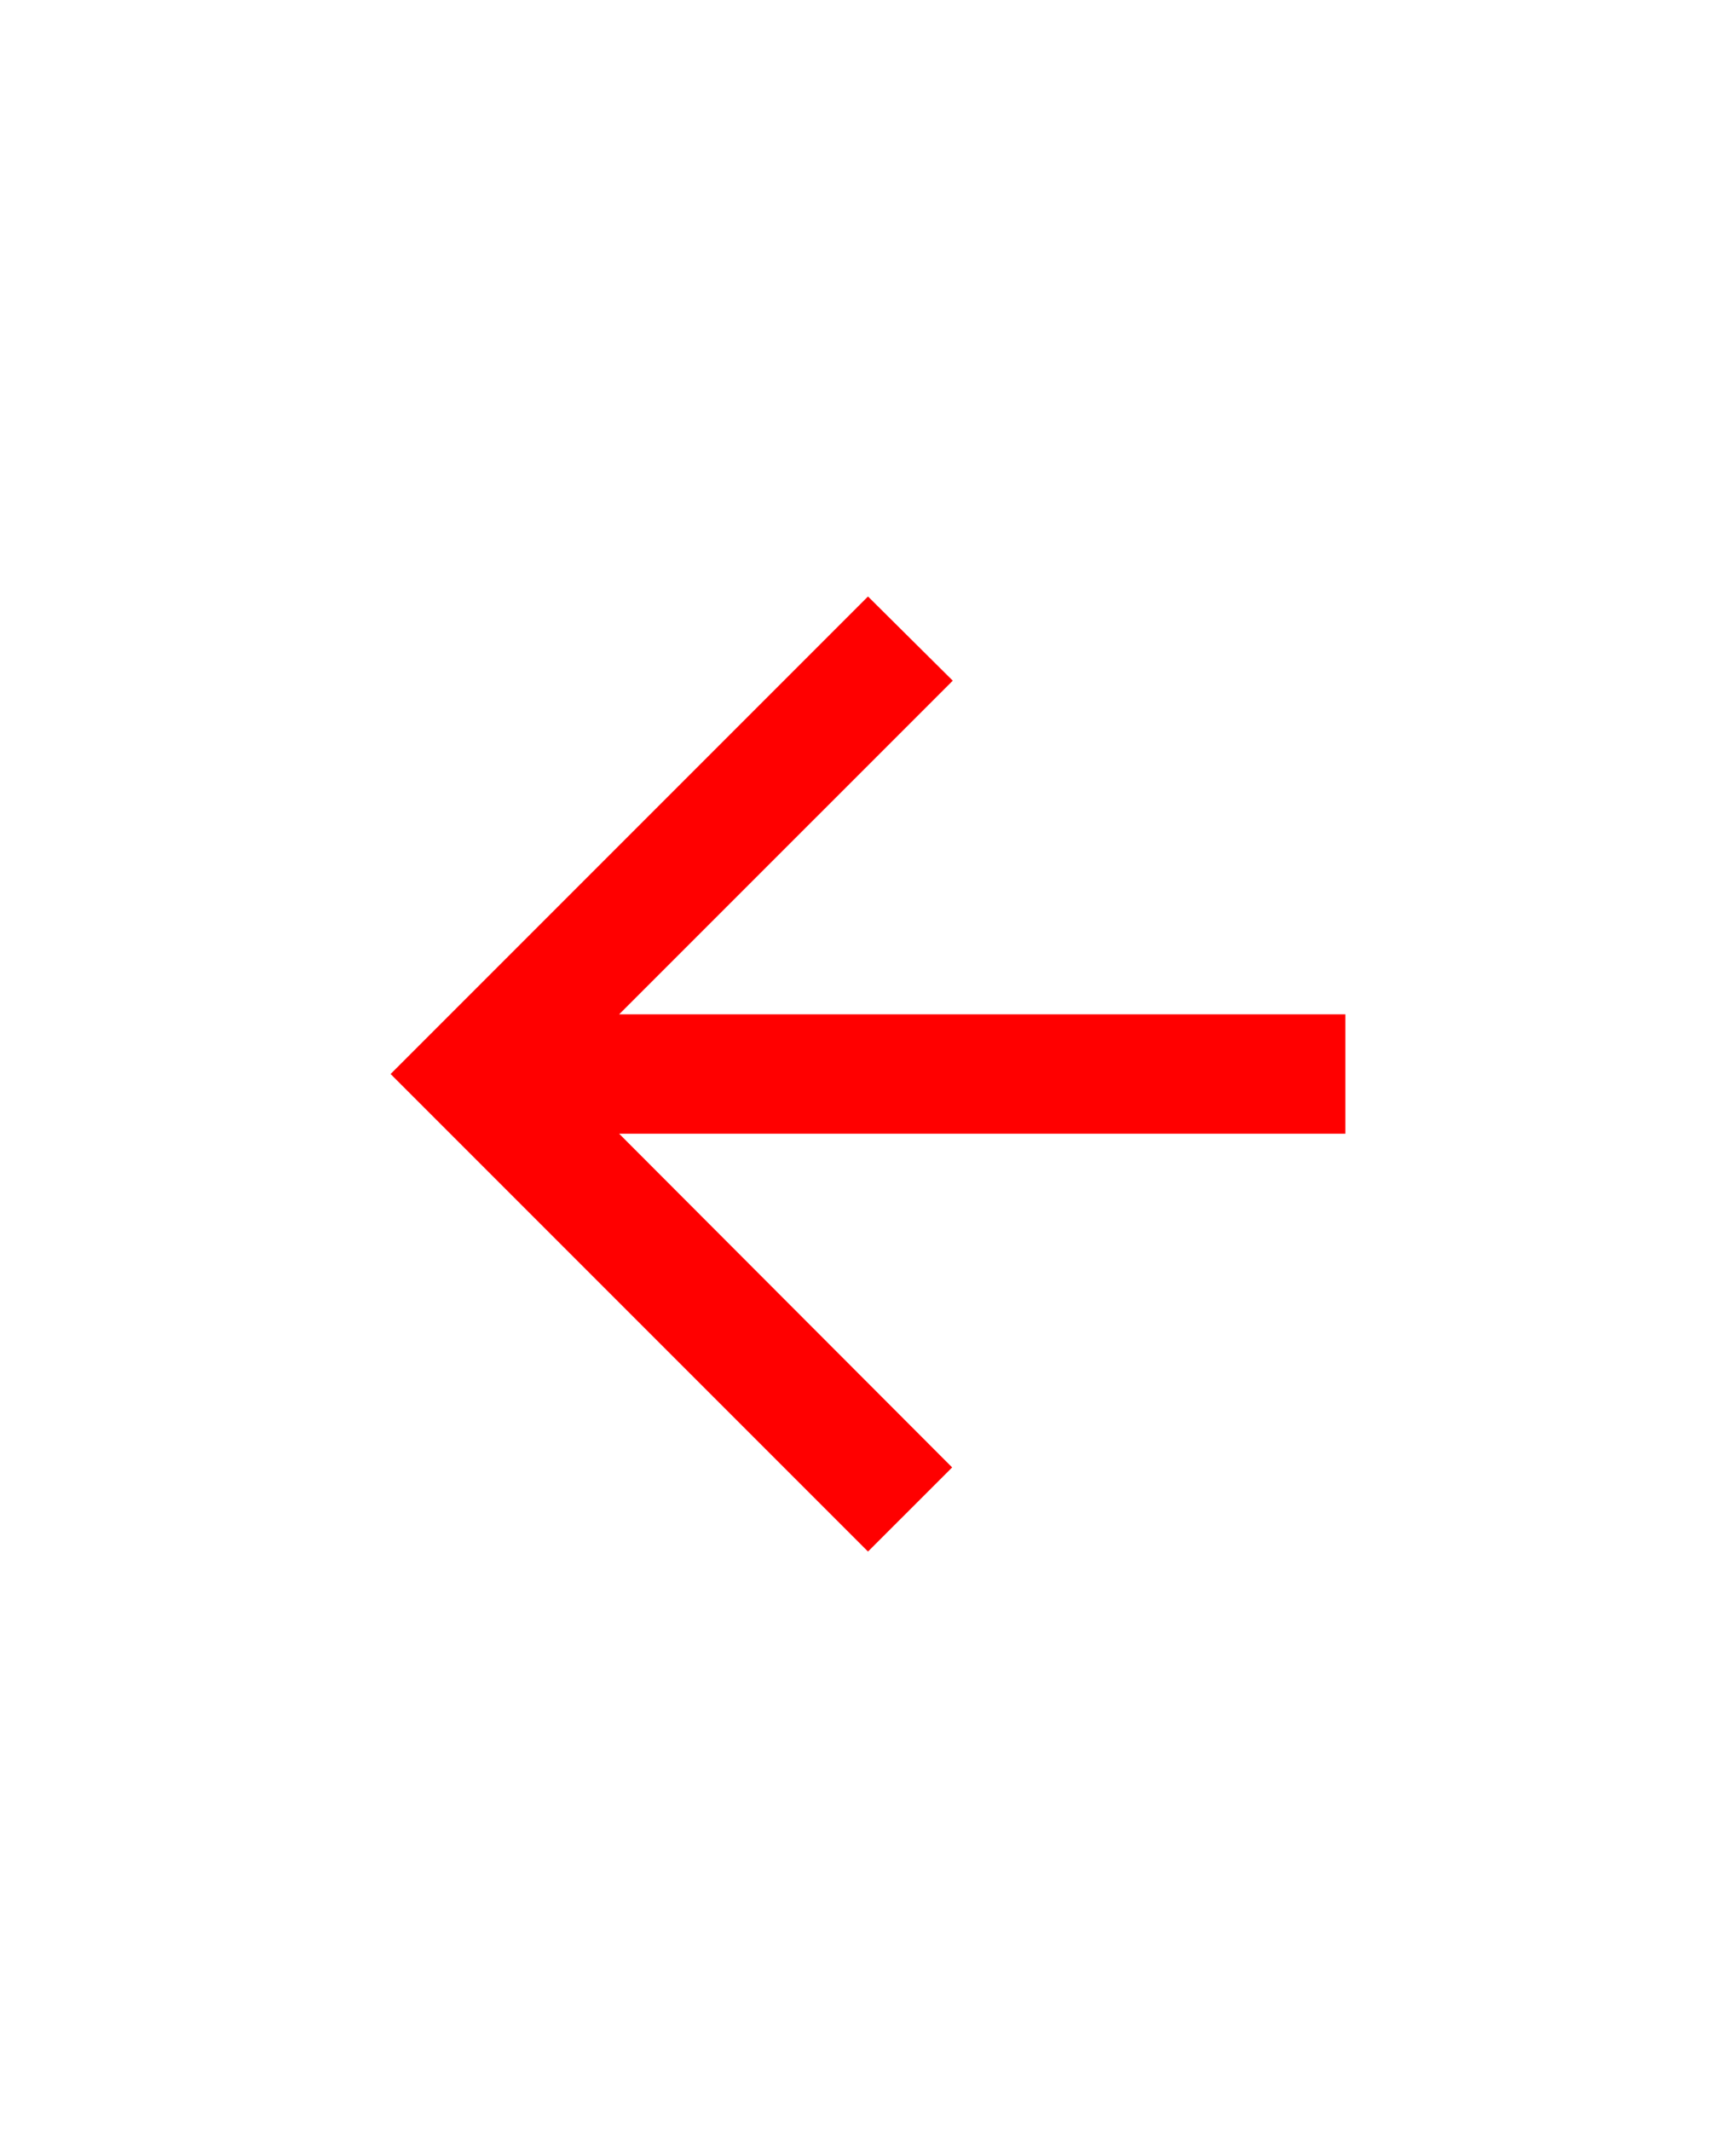 <svg width="22" height="27" viewBox="0 0 40 40" fill="none" xmlns="http://www.w3.org/2000/svg" style="transform: rotate(90deg);">
<path d="M31 18.82H14.266L21.953 11.134L20 9.195L9 20.195L20 31.195L21.939 29.257L14.266 21.57H31V18.82Z" fill="red"/>
</svg>

